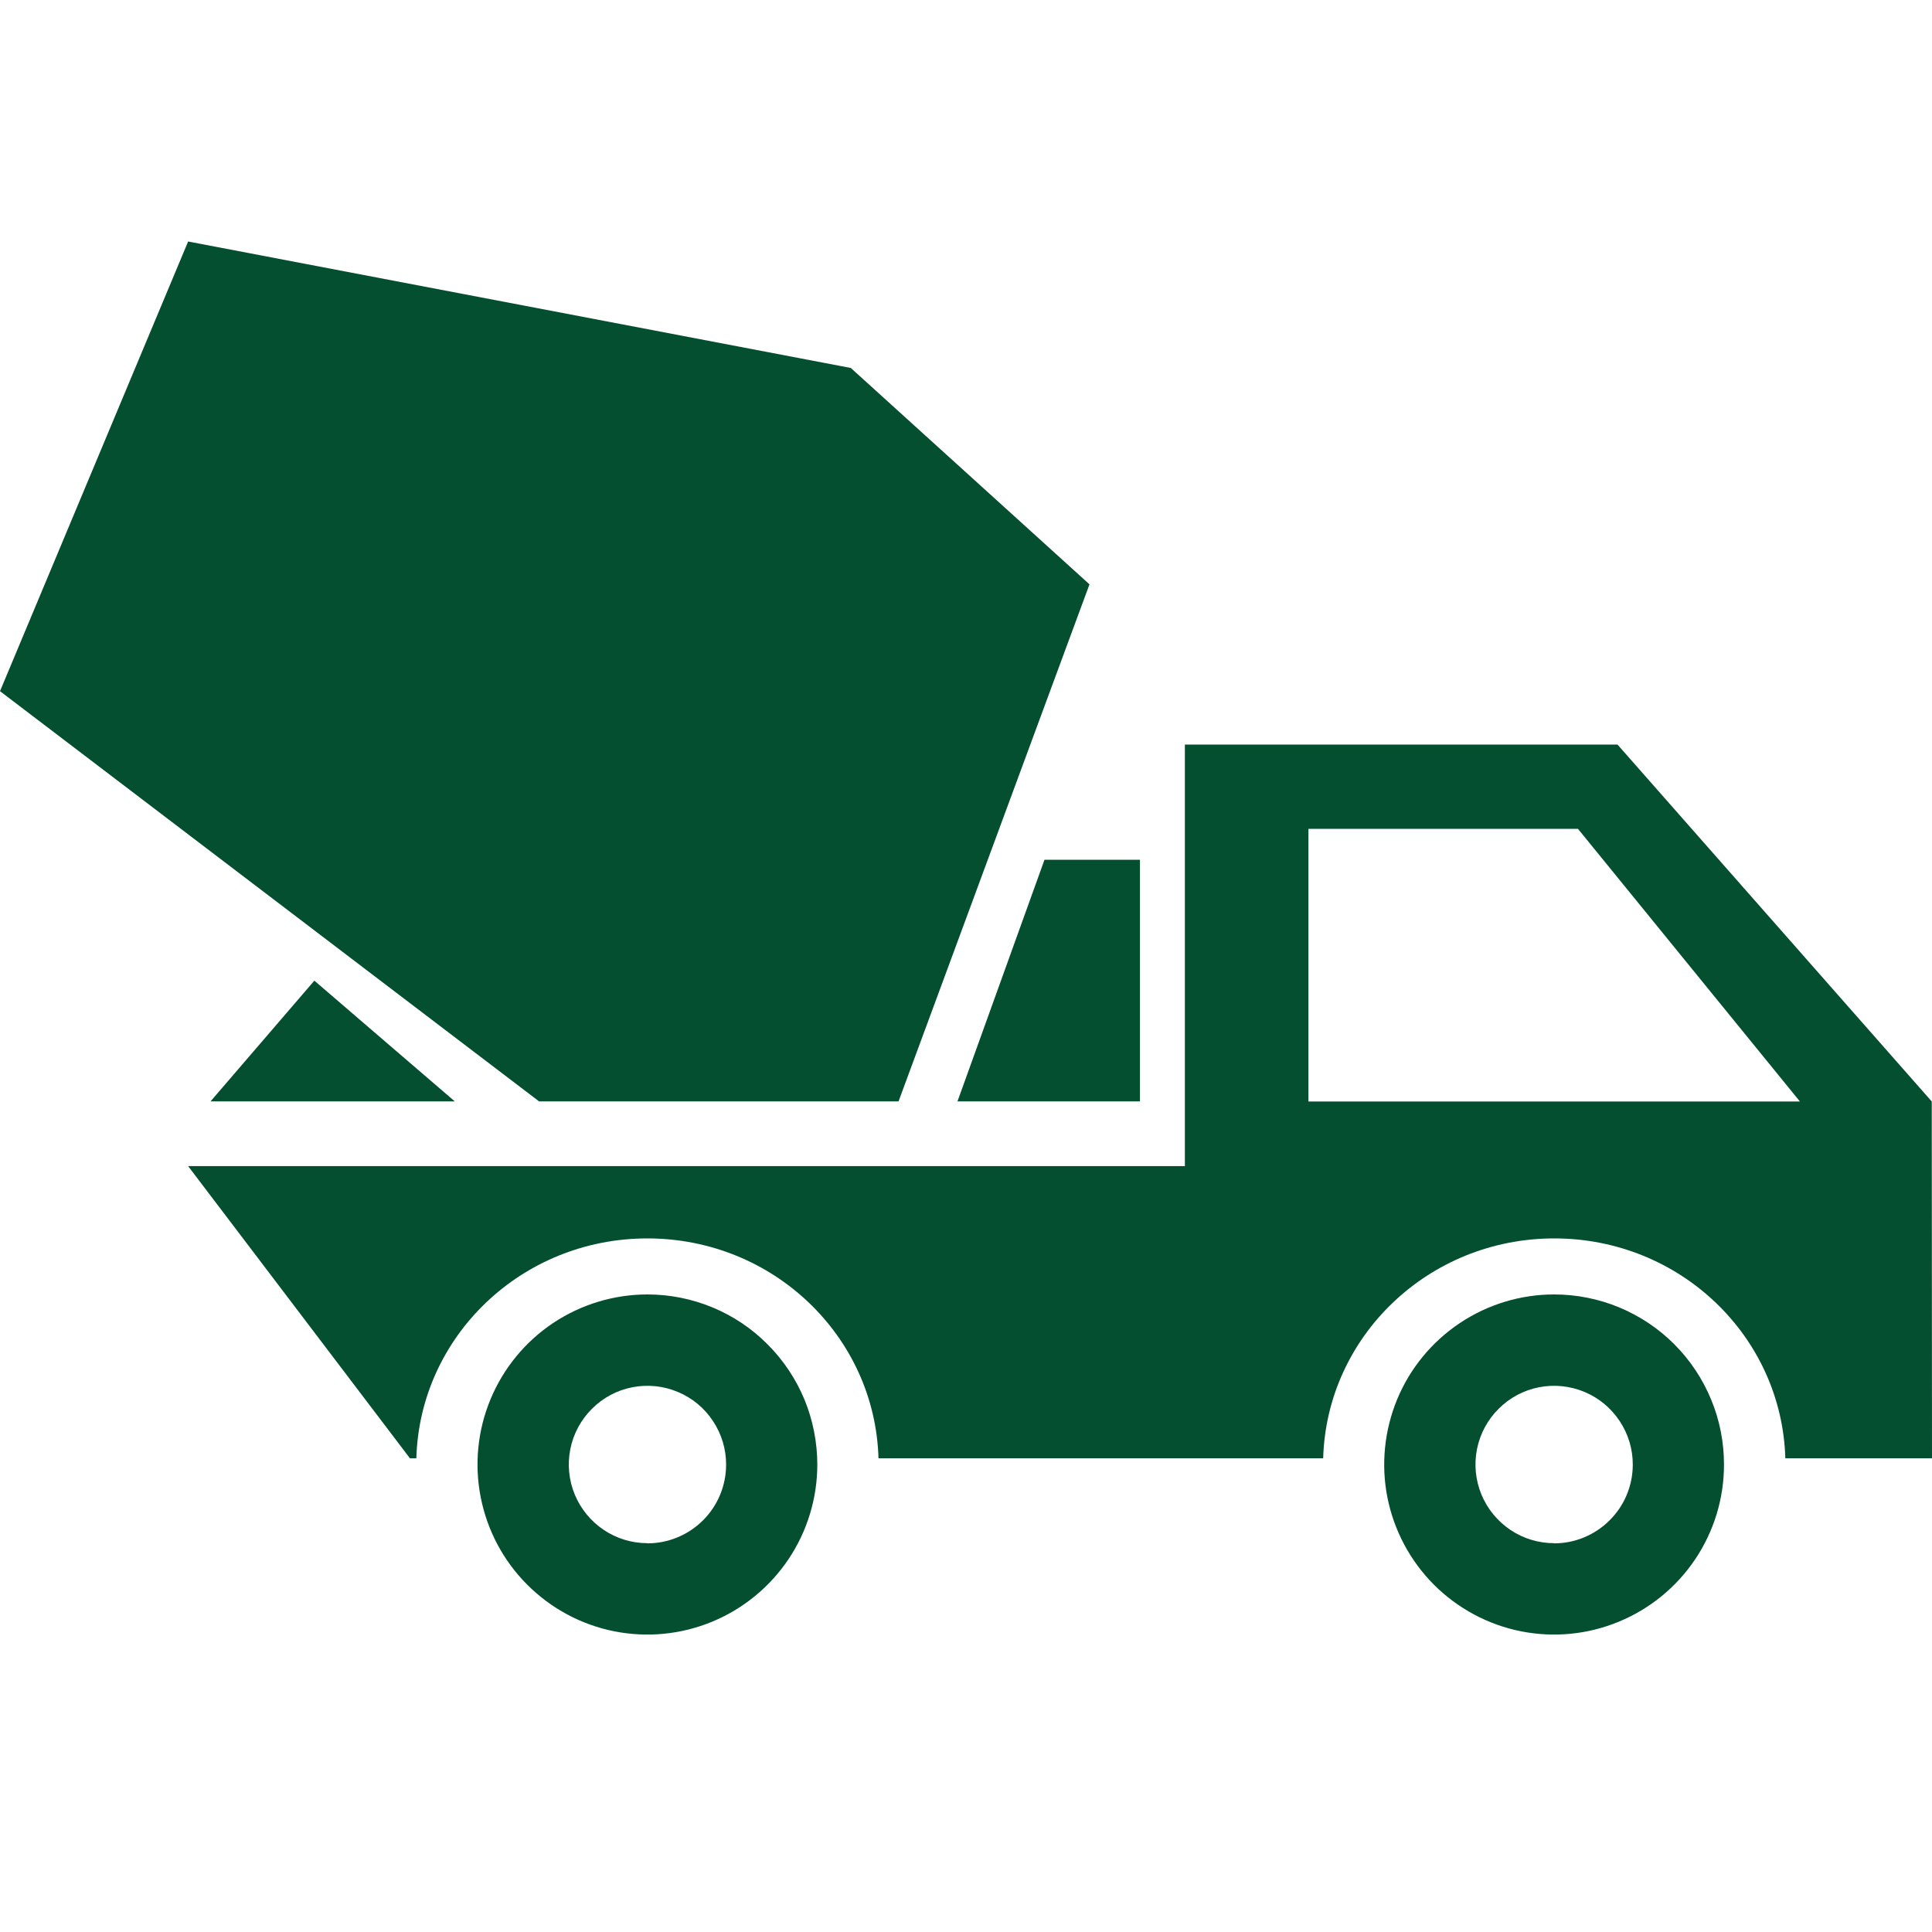 <svg width="24" height="24" viewBox="0 0 24 24" fill="none" xmlns="http://www.w3.org/2000/svg">
<g clip-path="url(#clip0_3701_28389)">
<path d="M23.997 13.683L20.093 9.249H14.719V14.486H2.337L5.092 18.115H5.172C5.215 16.602 6.479 15.384 8.042 15.384C9.605 15.384 10.869 16.6 10.913 18.115H16.437C16.48 16.602 17.745 15.384 19.308 15.384C20.87 15.384 22.134 16.6 22.178 18.115H24L23.997 13.683ZM16.254 13.683V10.296H19.602L22.359 13.683H16.254Z" fill="#054F31"/>
<path d="M8.043 16.08C7.626 16.08 7.218 16.204 6.871 16.435C6.524 16.667 6.253 16.997 6.093 17.383C5.933 17.768 5.891 18.193 5.972 18.602C6.053 19.012 6.253 19.389 6.548 19.684C6.843 19.98 7.218 20.182 7.627 20.264C8.037 20.346 8.461 20.305 8.847 20.145C9.232 19.986 9.562 19.716 9.795 19.369C10.027 19.023 10.152 18.615 10.153 18.197C10.153 17.919 10.099 17.644 9.994 17.387C9.888 17.131 9.732 16.897 9.536 16.701C9.341 16.504 9.108 16.348 8.851 16.241C8.595 16.135 8.32 16.08 8.043 16.08ZM8.043 19.17C7.85 19.17 7.661 19.113 7.5 19.005C7.339 18.897 7.214 18.744 7.14 18.566C7.066 18.387 7.047 18.19 7.085 18C7.123 17.81 7.217 17.636 7.354 17.5C7.491 17.363 7.665 17.27 7.855 17.233C8.045 17.196 8.242 17.216 8.42 17.291C8.598 17.365 8.751 17.491 8.857 17.653C8.964 17.814 9.021 18.003 9.02 18.197C9.019 18.456 8.916 18.704 8.733 18.886C8.549 19.069 8.301 19.172 8.043 19.172V19.17Z" fill="#054F31"/>
<path d="M19.306 16.08C18.889 16.08 18.481 16.204 18.134 16.436C17.787 16.668 17.516 16.997 17.356 17.383C17.197 17.769 17.154 18.193 17.235 18.603C17.317 19.013 17.517 19.389 17.812 19.685C18.107 19.98 18.482 20.182 18.891 20.264C19.3 20.346 19.725 20.305 20.11 20.145C20.496 19.986 20.826 19.716 21.059 19.369C21.291 19.023 21.416 18.615 21.416 18.197C21.417 17.919 21.363 17.644 21.257 17.387C21.151 17.13 20.996 16.897 20.8 16.7C20.604 16.503 20.371 16.348 20.115 16.241C19.858 16.135 19.584 16.08 19.306 16.08ZM19.306 19.17C19.113 19.17 18.924 19.113 18.763 19.005C18.602 18.897 18.477 18.744 18.403 18.566C18.329 18.387 18.31 18.19 18.348 18C18.386 17.81 18.48 17.636 18.617 17.5C18.754 17.363 18.928 17.27 19.118 17.233C19.308 17.196 19.504 17.216 19.683 17.291C19.861 17.365 20.013 17.491 20.12 17.653C20.227 17.814 20.284 18.003 20.283 18.197C20.282 18.456 20.179 18.704 19.995 18.886C19.812 19.069 19.564 19.172 19.306 19.172V19.17Z" fill="#054F31"/>
<path d="M11.894 13.682H14.161V10.68H12.975L11.894 13.682Z" fill="#054F31"/>
<path d="M5.65 13.682L3.905 12.182L2.615 13.682H5.65Z" fill="#054F31"/>
<path d="M11.162 13.682L13.534 7.259L10.569 4.571L2.337 3L0 8.586L6.697 13.682H11.162Z" fill="#054F31"/>
</g>
<defs>
<clipPath id="clip0_3701_28389">
<rect width="24" height="24" fill="white"/>
</clipPath>
</defs>
</svg>
